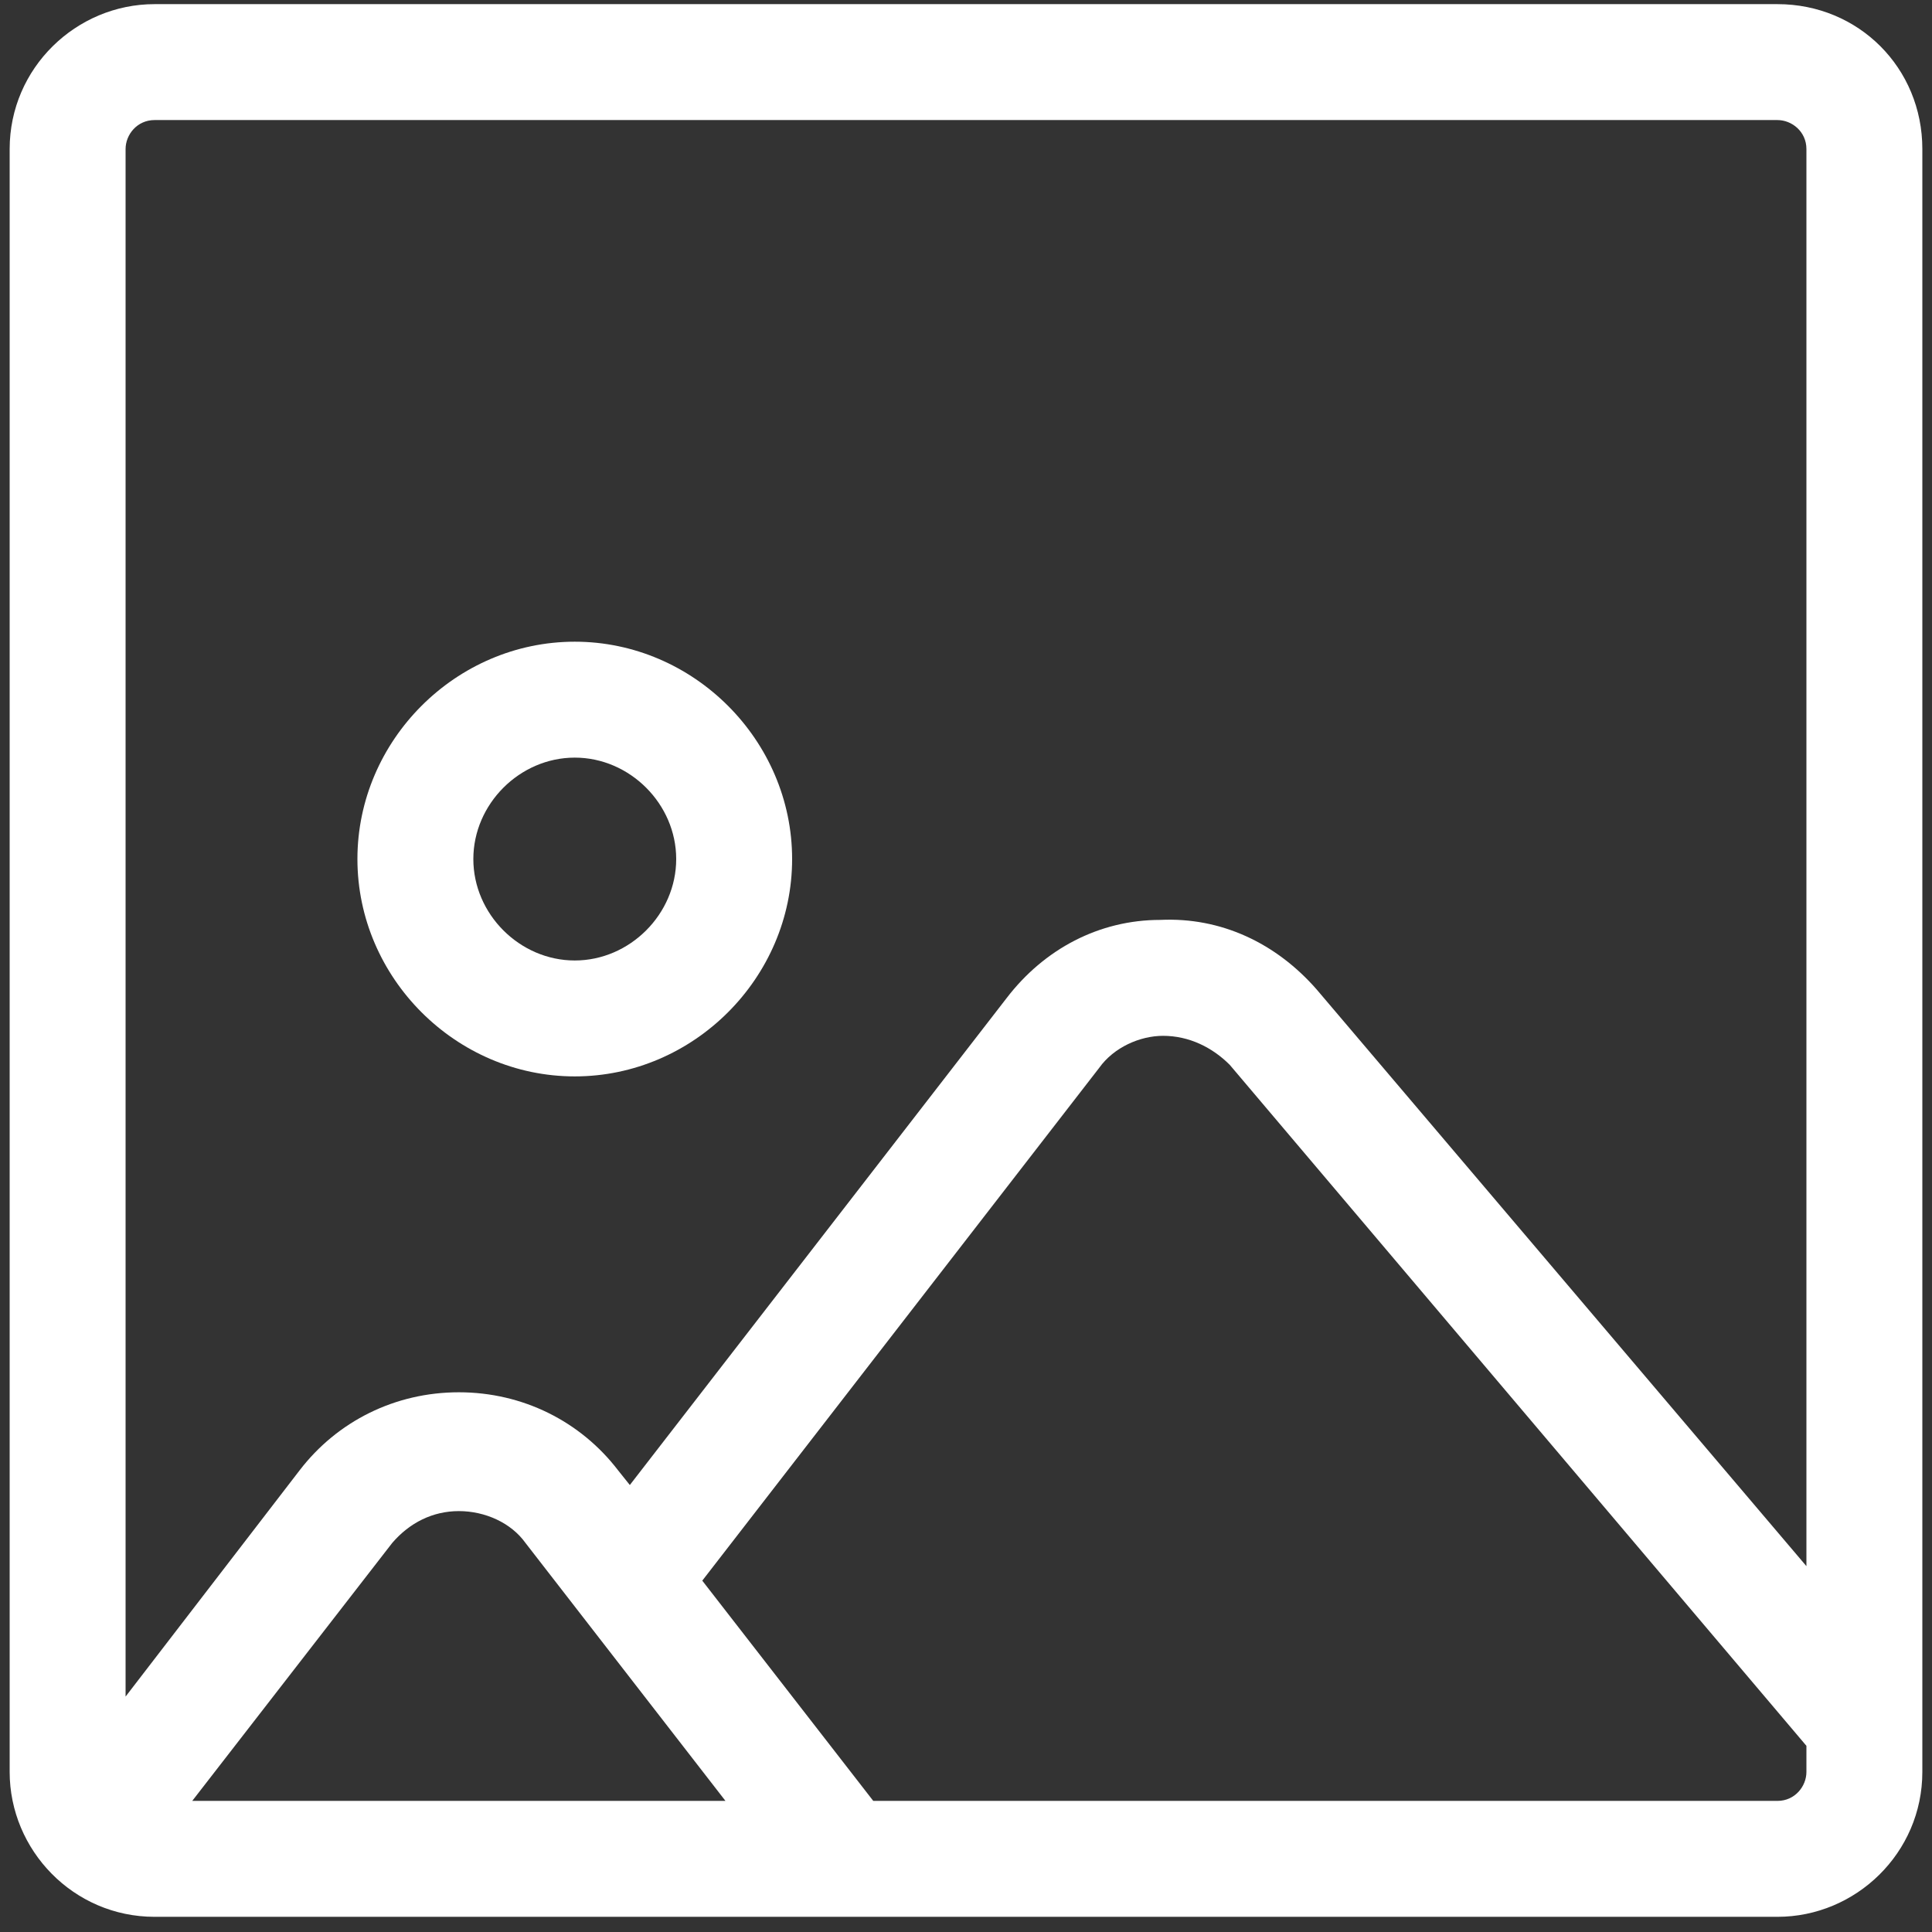 <svg width="56" height="56" viewBox="0 0 56 56" fill="none" xmlns="http://www.w3.org/2000/svg">
<rect x="0" y="0" width="56" height="56" fill="#333333" stroke="none"/>
<path d="M51.52 0.12H4.48C2.212 0.12 0.28 1.968 0.28 4.32V51.36C0.28 53.628 2.128 55.56 4.48 55.56H51.52C53.788 55.56 55.72 53.712 55.72 51.36V4.32C55.72 1.968 53.872 0.12 51.52 0.12ZM5.572 52.2L11.368 44.724C11.872 44.136 12.544 43.8 13.3 43.8C14.056 43.8 14.812 44.136 15.232 44.724L21.028 52.2H5.572ZM52.36 51.36C52.36 51.78 52.024 52.2 51.52 52.2H25.312L20.356 45.816L31.864 30.948C32.284 30.36 33.04 30.024 33.712 30.024C34.468 30.024 35.14 30.36 35.644 30.864L52.36 50.604V51.36ZM52.36 45.396L38.164 28.68C36.988 27.336 35.392 26.58 33.628 26.664C31.864 26.664 30.268 27.504 29.176 28.932L18.256 43.044L17.92 42.624C16.828 41.196 15.148 40.356 13.3 40.356C11.452 40.356 9.772 41.196 8.68 42.624L3.64 49.176V4.32C3.64 3.9 3.976 3.48 4.48 3.48H51.52C51.94 3.48 52.36 3.816 52.36 4.32V45.396Z" fill="white"/>
<path d="M16.66 18.6C13.216 18.6 10.36 21.456 10.36 24.9C10.36 28.344 13.216 31.2 16.66 31.2C20.104 31.2 22.96 28.344 22.96 24.9C22.96 21.456 20.104 18.6 16.66 18.6ZM16.66 27.84C15.064 27.84 13.72 26.496 13.72 24.9C13.72 23.304 15.064 21.96 16.66 21.96C18.256 21.96 19.6 23.304 19.6 24.9C19.6 26.496 18.256 27.84 16.66 27.84Z" fill="white"/>
</svg>